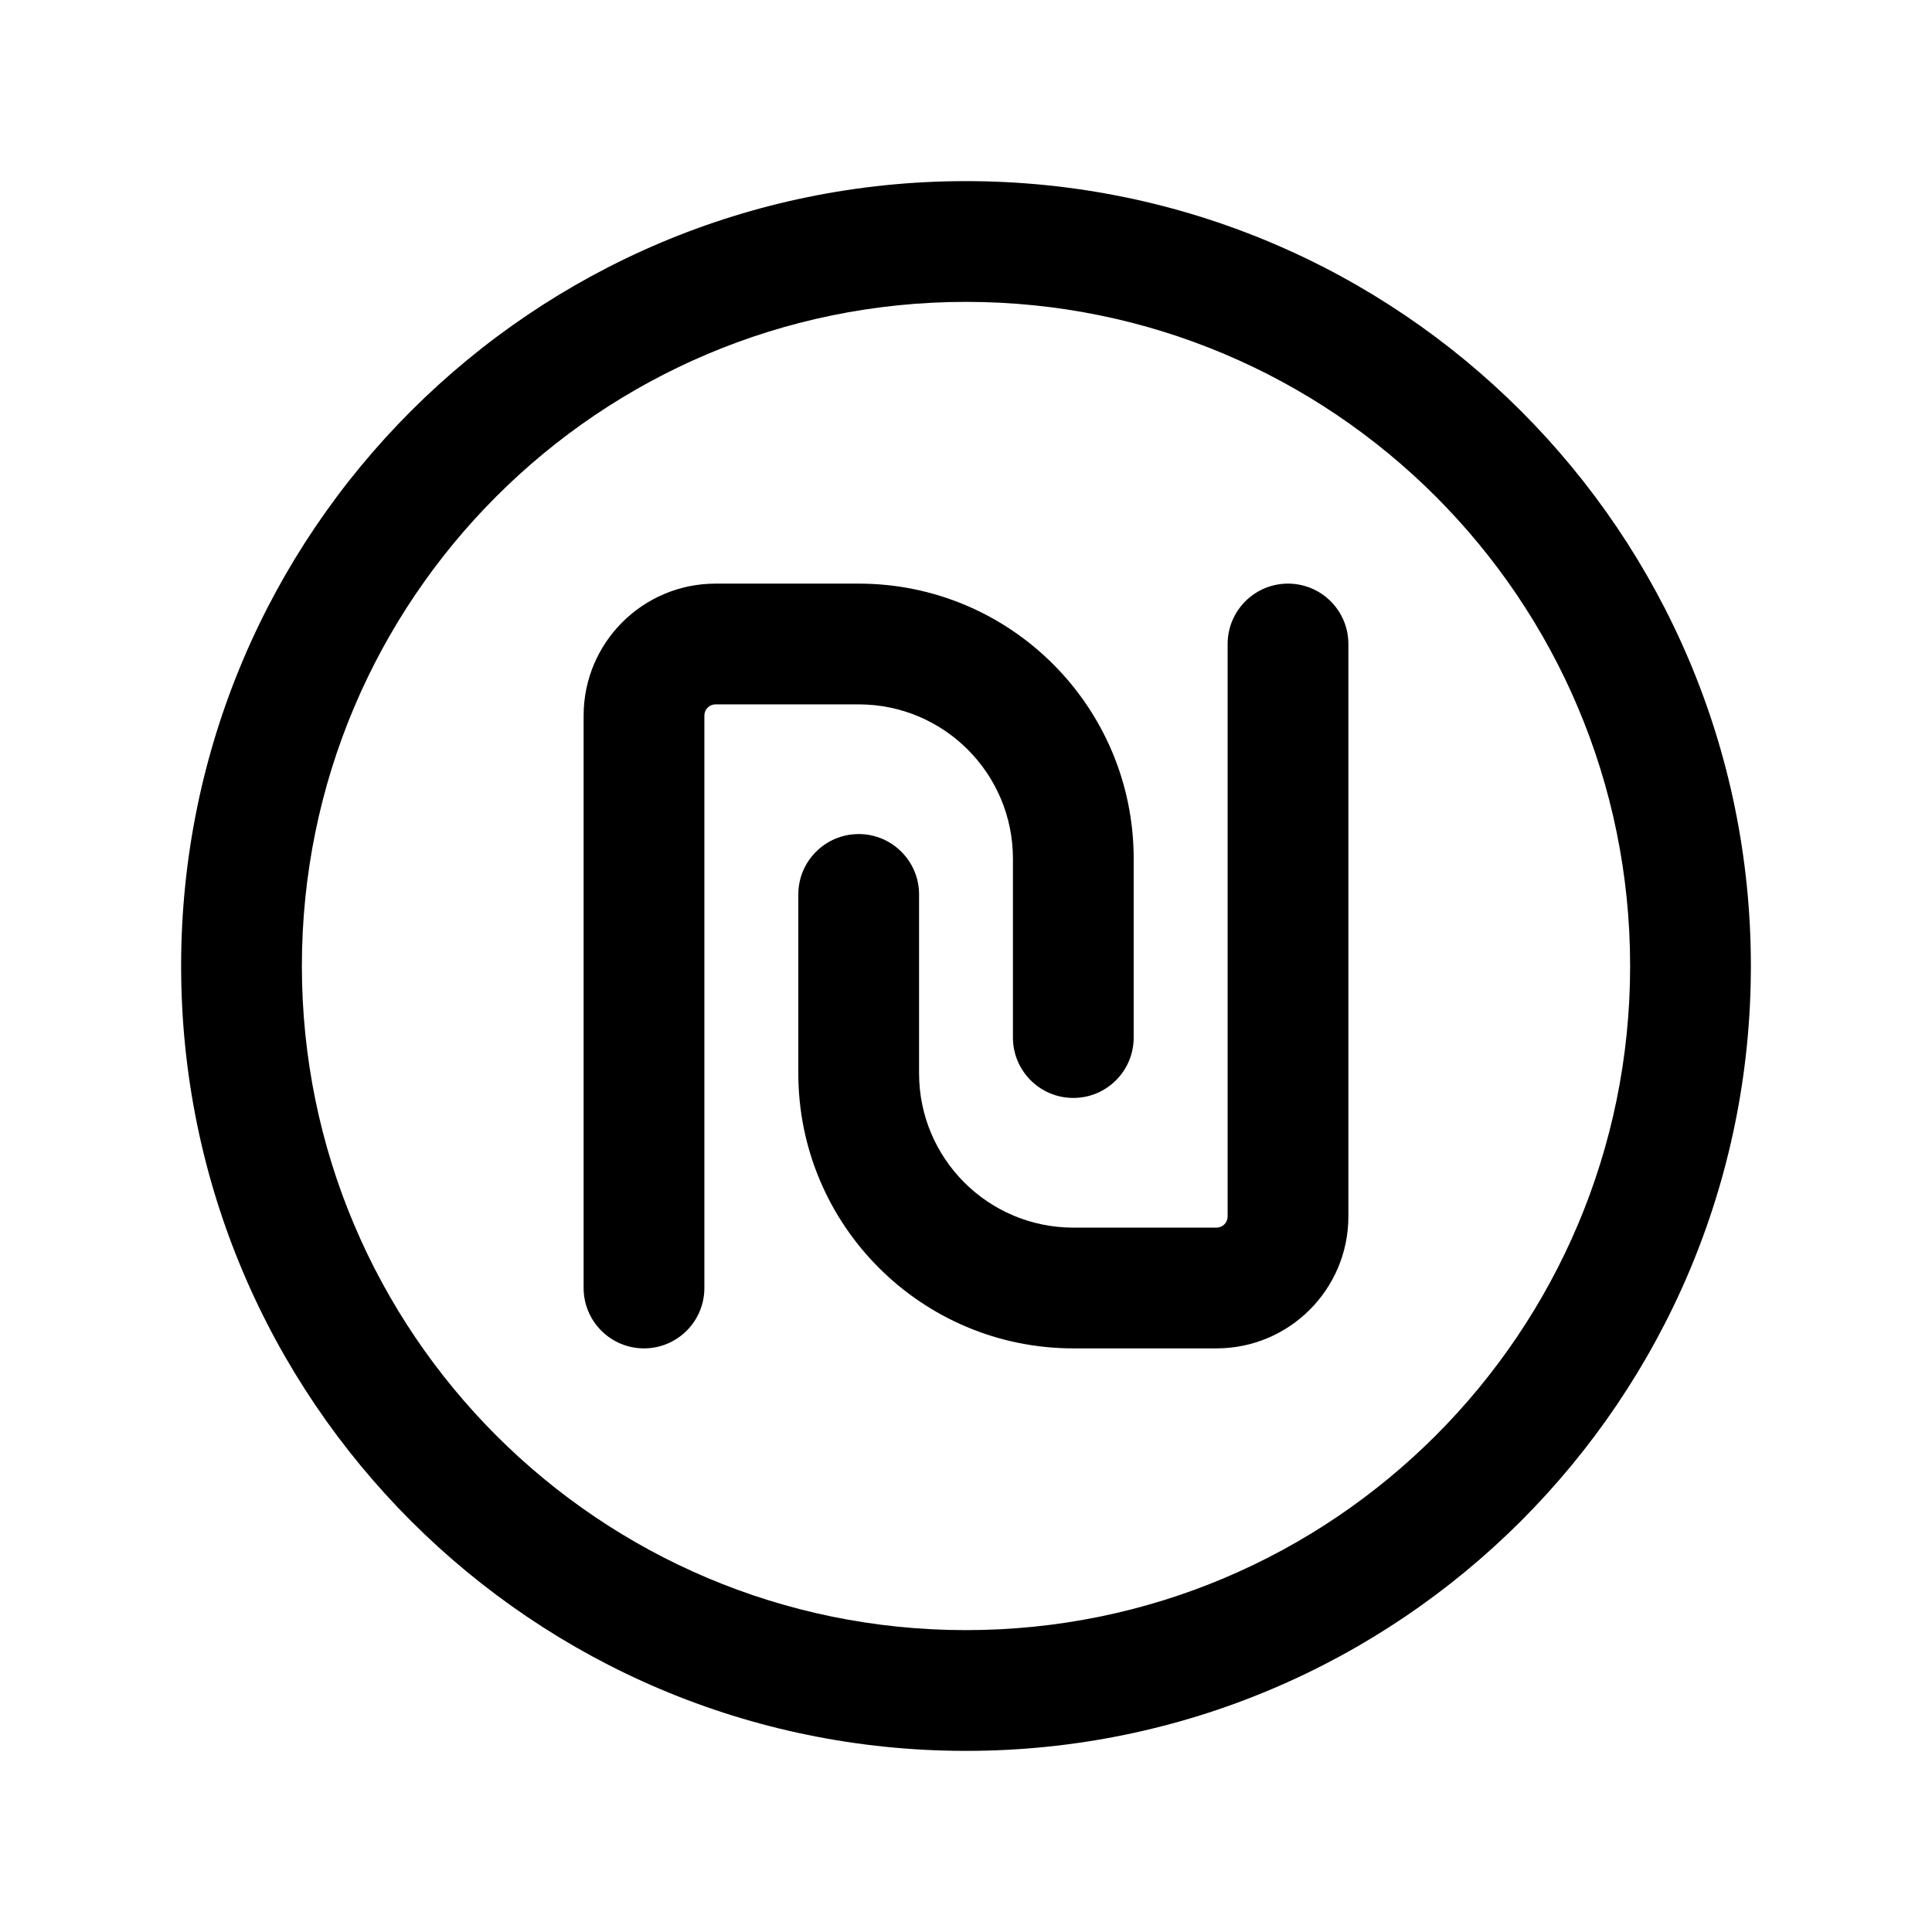 <svg width="24" height="24" viewBox="0 0 24 24" fill="none" xmlns="http://www.w3.org/2000/svg">
<path fill-rule="evenodd" clip-rule="evenodd" d="M12 3.75C7.443 3.75 3.75 7.443 3.75 12C3.75 16.557 7.443 20.25 12 20.25C16.557 20.25 20.25 16.557 20.25 12C20.25 7.443 16.557 3.75 12 3.75ZM2.25 12C2.25 6.615 6.615 2.25 12 2.25C17.385 2.25 21.75 6.615 21.75 12C21.75 17.385 17.385 21.75 12 21.75C6.615 21.75 2.25 17.385 2.25 12Z" fill="black"/>
<path fill-rule="evenodd" clip-rule="evenodd" d="M16 7.25C16.415 7.25 16.75 7.586 16.75 8V15.111C16.75 16.016 16.017 16.75 15.111 16.75H13.334C11.447 16.75 9.917 15.22 9.917 13.333V11.111C9.917 10.697 10.253 10.361 10.667 10.361C11.081 10.361 11.417 10.697 11.417 11.111V13.333C11.417 14.392 12.275 15.25 13.334 15.25H15.111C15.188 15.25 15.25 15.188 15.25 15.111V8C15.25 7.586 15.586 7.25 16 7.25Z" fill="black"/>
<path fill-rule="evenodd" clip-rule="evenodd" d="M7.25 8.889C7.25 7.984 7.984 7.25 8.889 7.25H10.667C12.554 7.25 14.083 8.78 14.083 10.667V12.889C14.083 13.303 13.748 13.639 13.333 13.639C12.919 13.639 12.583 13.303 12.583 12.889V10.667C12.583 9.608 11.725 8.75 10.667 8.75H8.889C8.812 8.75 8.75 8.812 8.75 8.889V16C8.75 16.414 8.414 16.75 8 16.75C7.586 16.75 7.25 16.414 7.25 16V8.889Z" fill="black"/>
</svg>